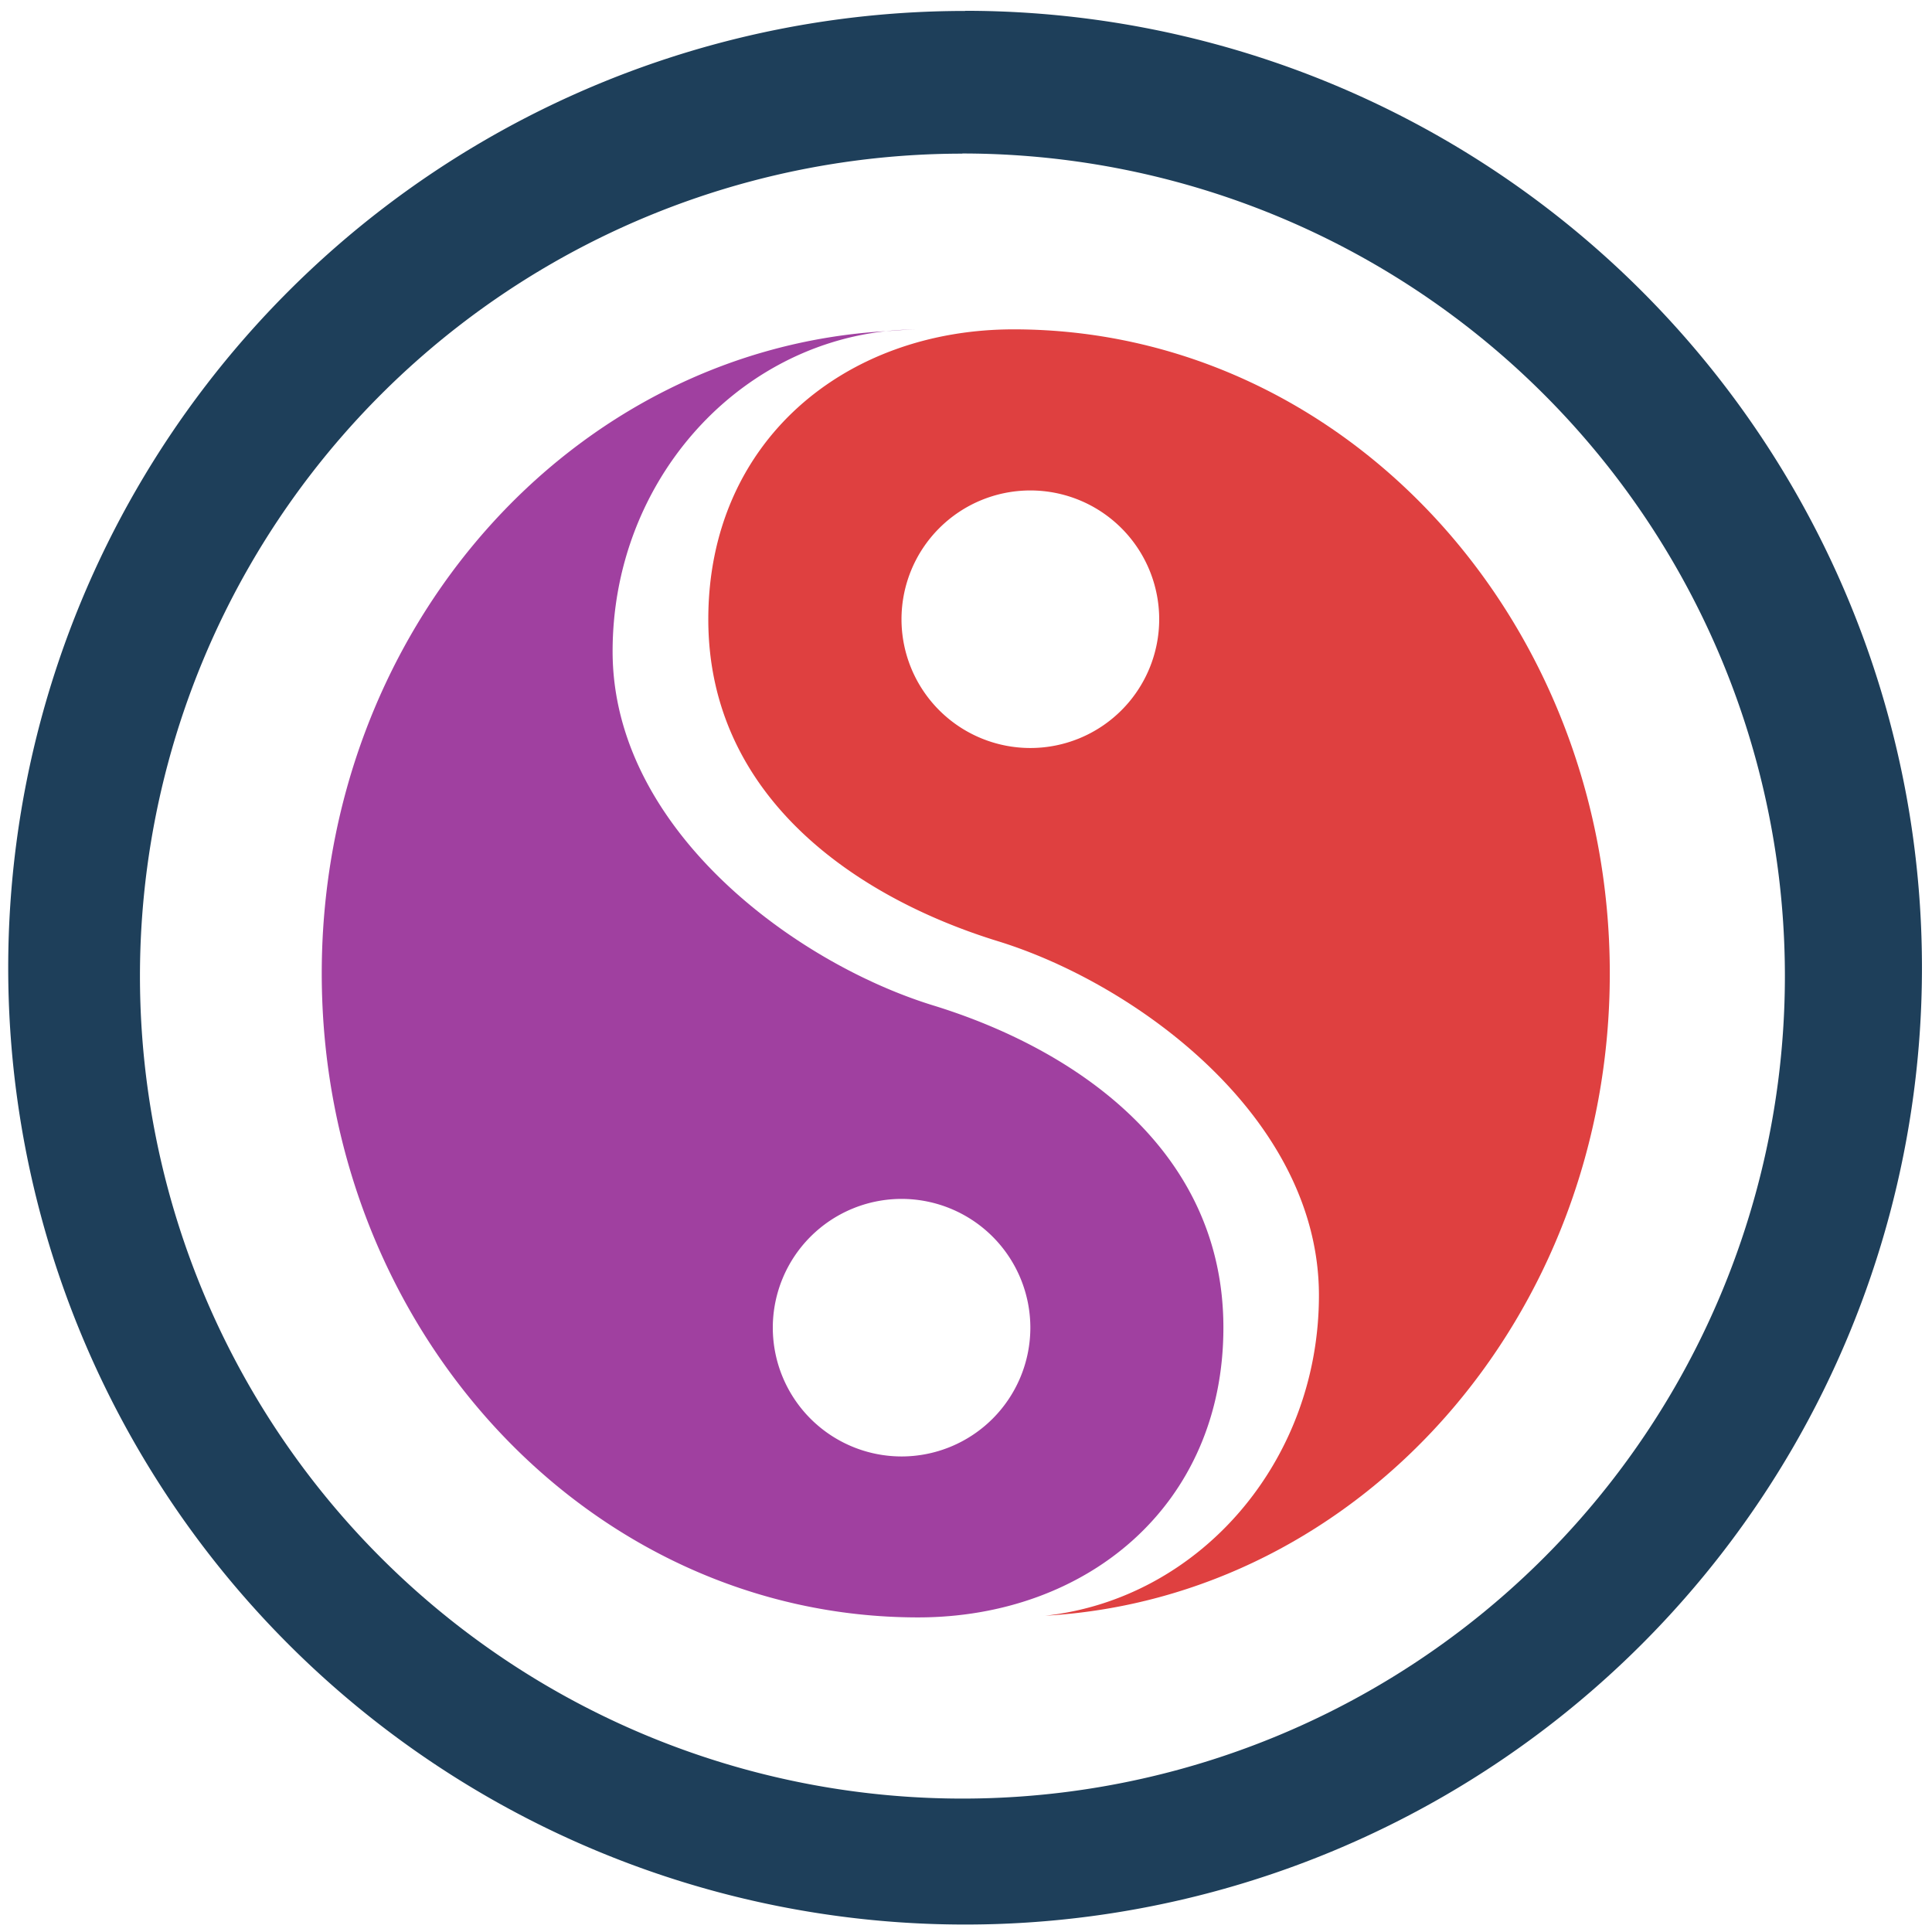 <?xml version="1.0" encoding="UTF-8" standalone="no"?>
<svg
   xmlns:dc="http://purl.org/dc/elements/1.1/"
   xmlns:cc="http://creativecommons.org/ns#"
   xmlns:rdf="http://www.w3.org/1999/02/22-rdf-syntax-ns#"
   xmlns:svg="http://www.w3.org/2000/svg"
   xmlns="http://www.w3.org/2000/svg"
   xmlns:sodipodi="http://sodipodi.sourceforge.net/DTD/sodipodi-0.dtd"
   xmlns:inkscape="http://www.inkscape.org/namespaces/inkscape"
   width="48"
   height="48"
   viewBox="0 0 12.7 12.7"
   version="1.1"
   id="svg8"
   sodipodi:docname="kreversi.svg"
   inkscape:version="0.92.4 (5da689c313, 2019-01-14)">
  <defs
     id="defs12" />
  <sodipodi:namedview
     pagecolor="#ffffff"
     bordercolor="#666666"
     borderopacity="1"
     objecttolerance="10"
     gridtolerance="10"
     guidetolerance="10"
     inkscape:pageopacity="0"
     inkscape:pageshadow="2"
     inkscape:window-width="862"
     inkscape:window-height="480"
     id="namedview10"
     showgrid="false"
     inkscape:zoom="4.9166667"
     inkscape:cx="2.1355932"
     inkscape:cy="24"
     inkscape:window-x="0"
     inkscape:window-y="25"
     inkscape:window-maximized="0"
     inkscape:current-layer="svg8" />
  <path
     d="m 6.344,0.072 a 6.29,6.29 0 0 0 -6.29,6.29 6.29,6.29 0 0 0 6.29,6.289 6.29,6.29 0 0 0 6.29,-6.29 6.29,6.29 0 0 0 -6.29,-6.29 z M 6.326,1.009 A 5.407,5.407 0 0 1 11.733,6.416 5.407,5.407 0 0 1 6.326,11.823 5.407,5.407 0 0 1 0.92,6.416 5.407,5.407 0 0 1 6.326,1.01 Z"
     id="path2"
     inkscape:connector-curvature="0"
     style="fill:#1e3f5a" />
  <path
     d="m 6.663,2.165 c -1.109,0 -2.007,0.737 -2.007,1.906 0,1.168 0.972,1.829 1.904,2.116 0.911,0.281 2.11,1.16 2.11,2.328 0,1.095 -0.788,1.996 -1.8,2.106 2.068,-0.118 3.712,-1.96 3.712,-4.222 0,-2.338 -1.754,-4.234 -3.919,-4.234 z m 0.11,1.059 A 0.847,0.847 0 0 1 7.62,4.071 0.847,0.847 0 0 1 6.773,4.917 0.847,0.847 0 0 1 5.926,4.071 0.847,0.847 0 0 1 6.773,3.224 Z"
     id="path4"
     inkscape:connector-curvature="0"
     style="opacity:0.75;fill:#d40000" />
  <path
     d="m 6.034,2.165 c -0.07,0 -0.14,0.005 -0.21,0.012 0.07,-0.004 0.14,-0.012 0.21,-0.012 z m -0.21,0.012 c -2.066,0.119 -3.709,1.96 -3.709,4.222 0,2.337 1.755,4.233 3.92,4.233 1.108,0 2.007,-0.736 2.007,-1.905 C 8.042,7.558 7.068,6.897 6.137,6.61 5.225,6.33 4.027,5.45 4.027,4.282 4.027,3.188 4.814,2.288 5.824,2.177 Z M 5.926,7.881 A 0.847,0.847 0 0 1 6.773,8.727 0.847,0.847 0 0 1 5.926,9.574 0.847,0.847 0 0 1 5.08,8.727 0.847,0.847 0 0 1 5.926,7.881 Z"
     id="path6"
     inkscape:connector-curvature="0"
     style="opacity:0.75;fill:#800080" />
</svg>
